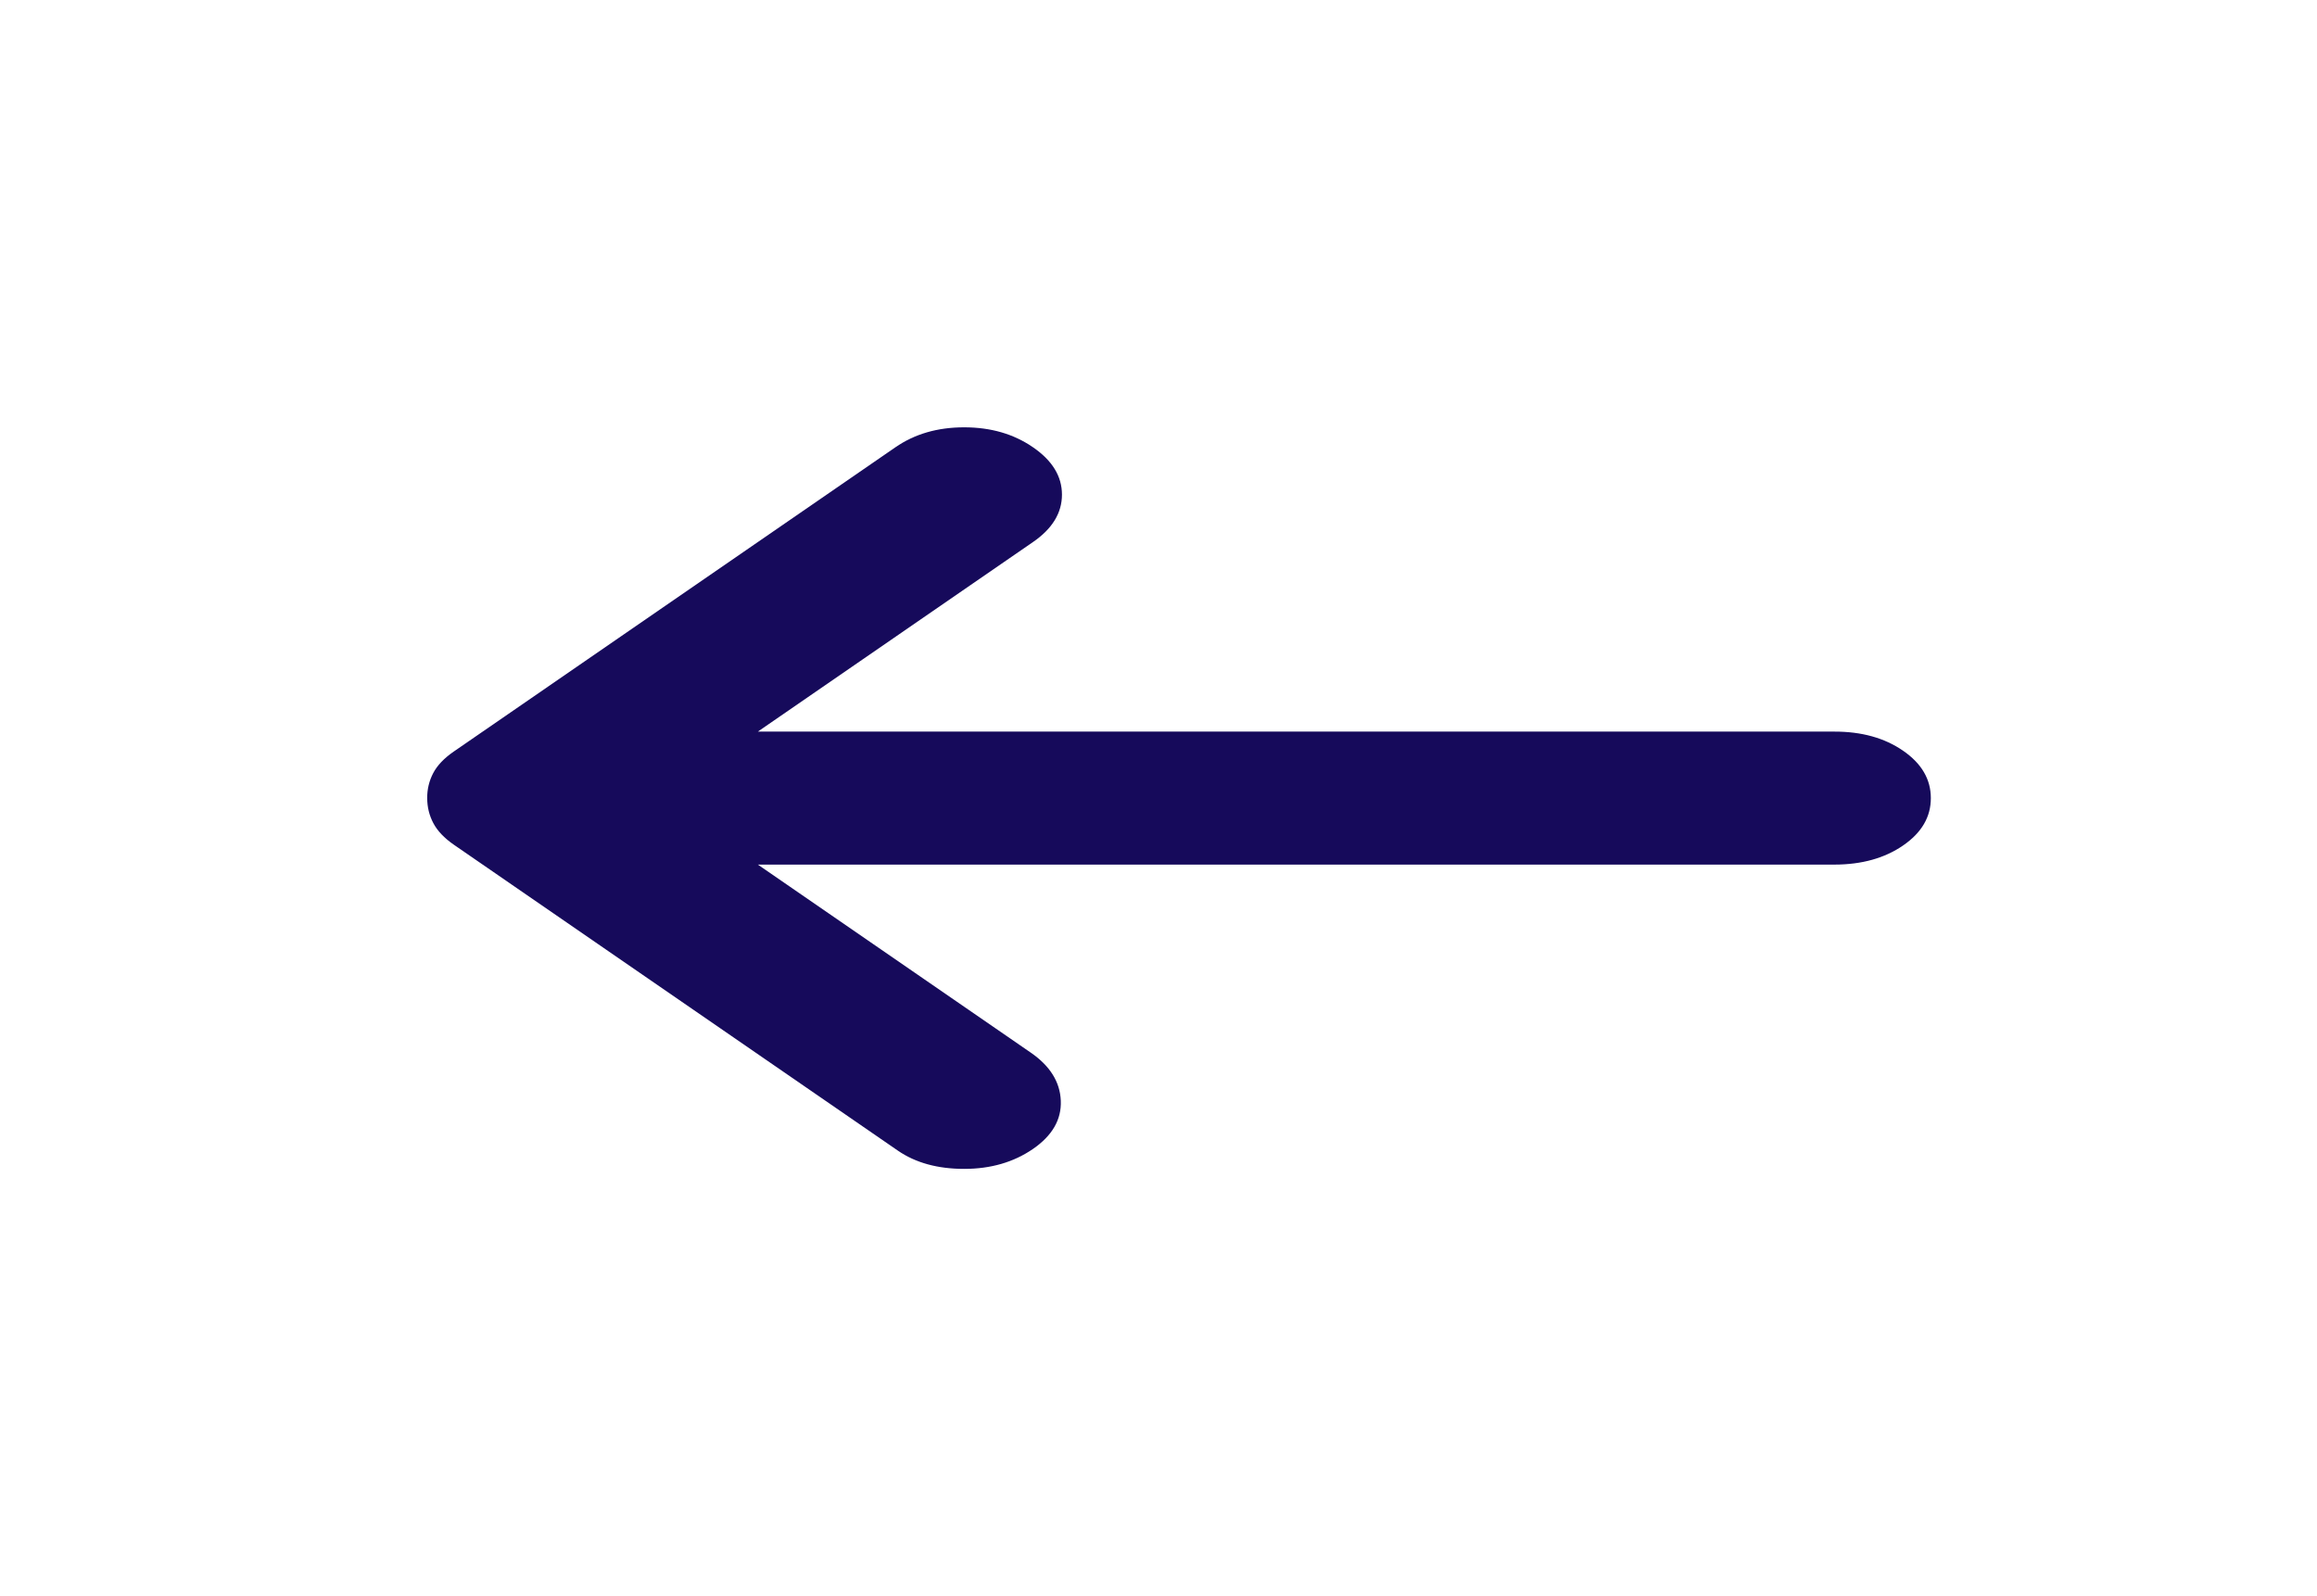 <svg width="90" height="62" viewBox="0 0 90 62" fill="none" xmlns="http://www.w3.org/2000/svg">
<path d="M40.125 44.627C40.875 44.11 41.235 43.486 41.205 42.754C41.175 42.022 40.784 41.398 40.031 40.881L29.438 33.583H71.25C72.312 33.583 73.204 33.335 73.924 32.839C74.644 32.343 75.002 31.73 75 31C75 30.268 74.64 29.654 73.92 29.158C73.2 28.662 72.31 28.415 71.25 28.417H29.438L40.125 21.054C40.875 20.538 41.25 19.924 41.25 19.212C41.25 18.501 40.875 17.888 40.125 17.373C39.375 16.856 38.484 16.598 37.451 16.598C36.419 16.598 35.529 16.856 34.781 17.373L17.625 29.192C17.25 29.45 16.984 29.73 16.826 30.031C16.669 30.333 16.591 30.656 16.594 31C16.594 31.345 16.672 31.667 16.83 31.969C16.988 32.27 17.253 32.55 17.625 32.808L34.875 44.692C35.562 45.165 36.421 45.402 37.451 45.402C38.481 45.402 39.373 45.144 40.125 44.627Z" fill="#160A5B"/>
</svg>
